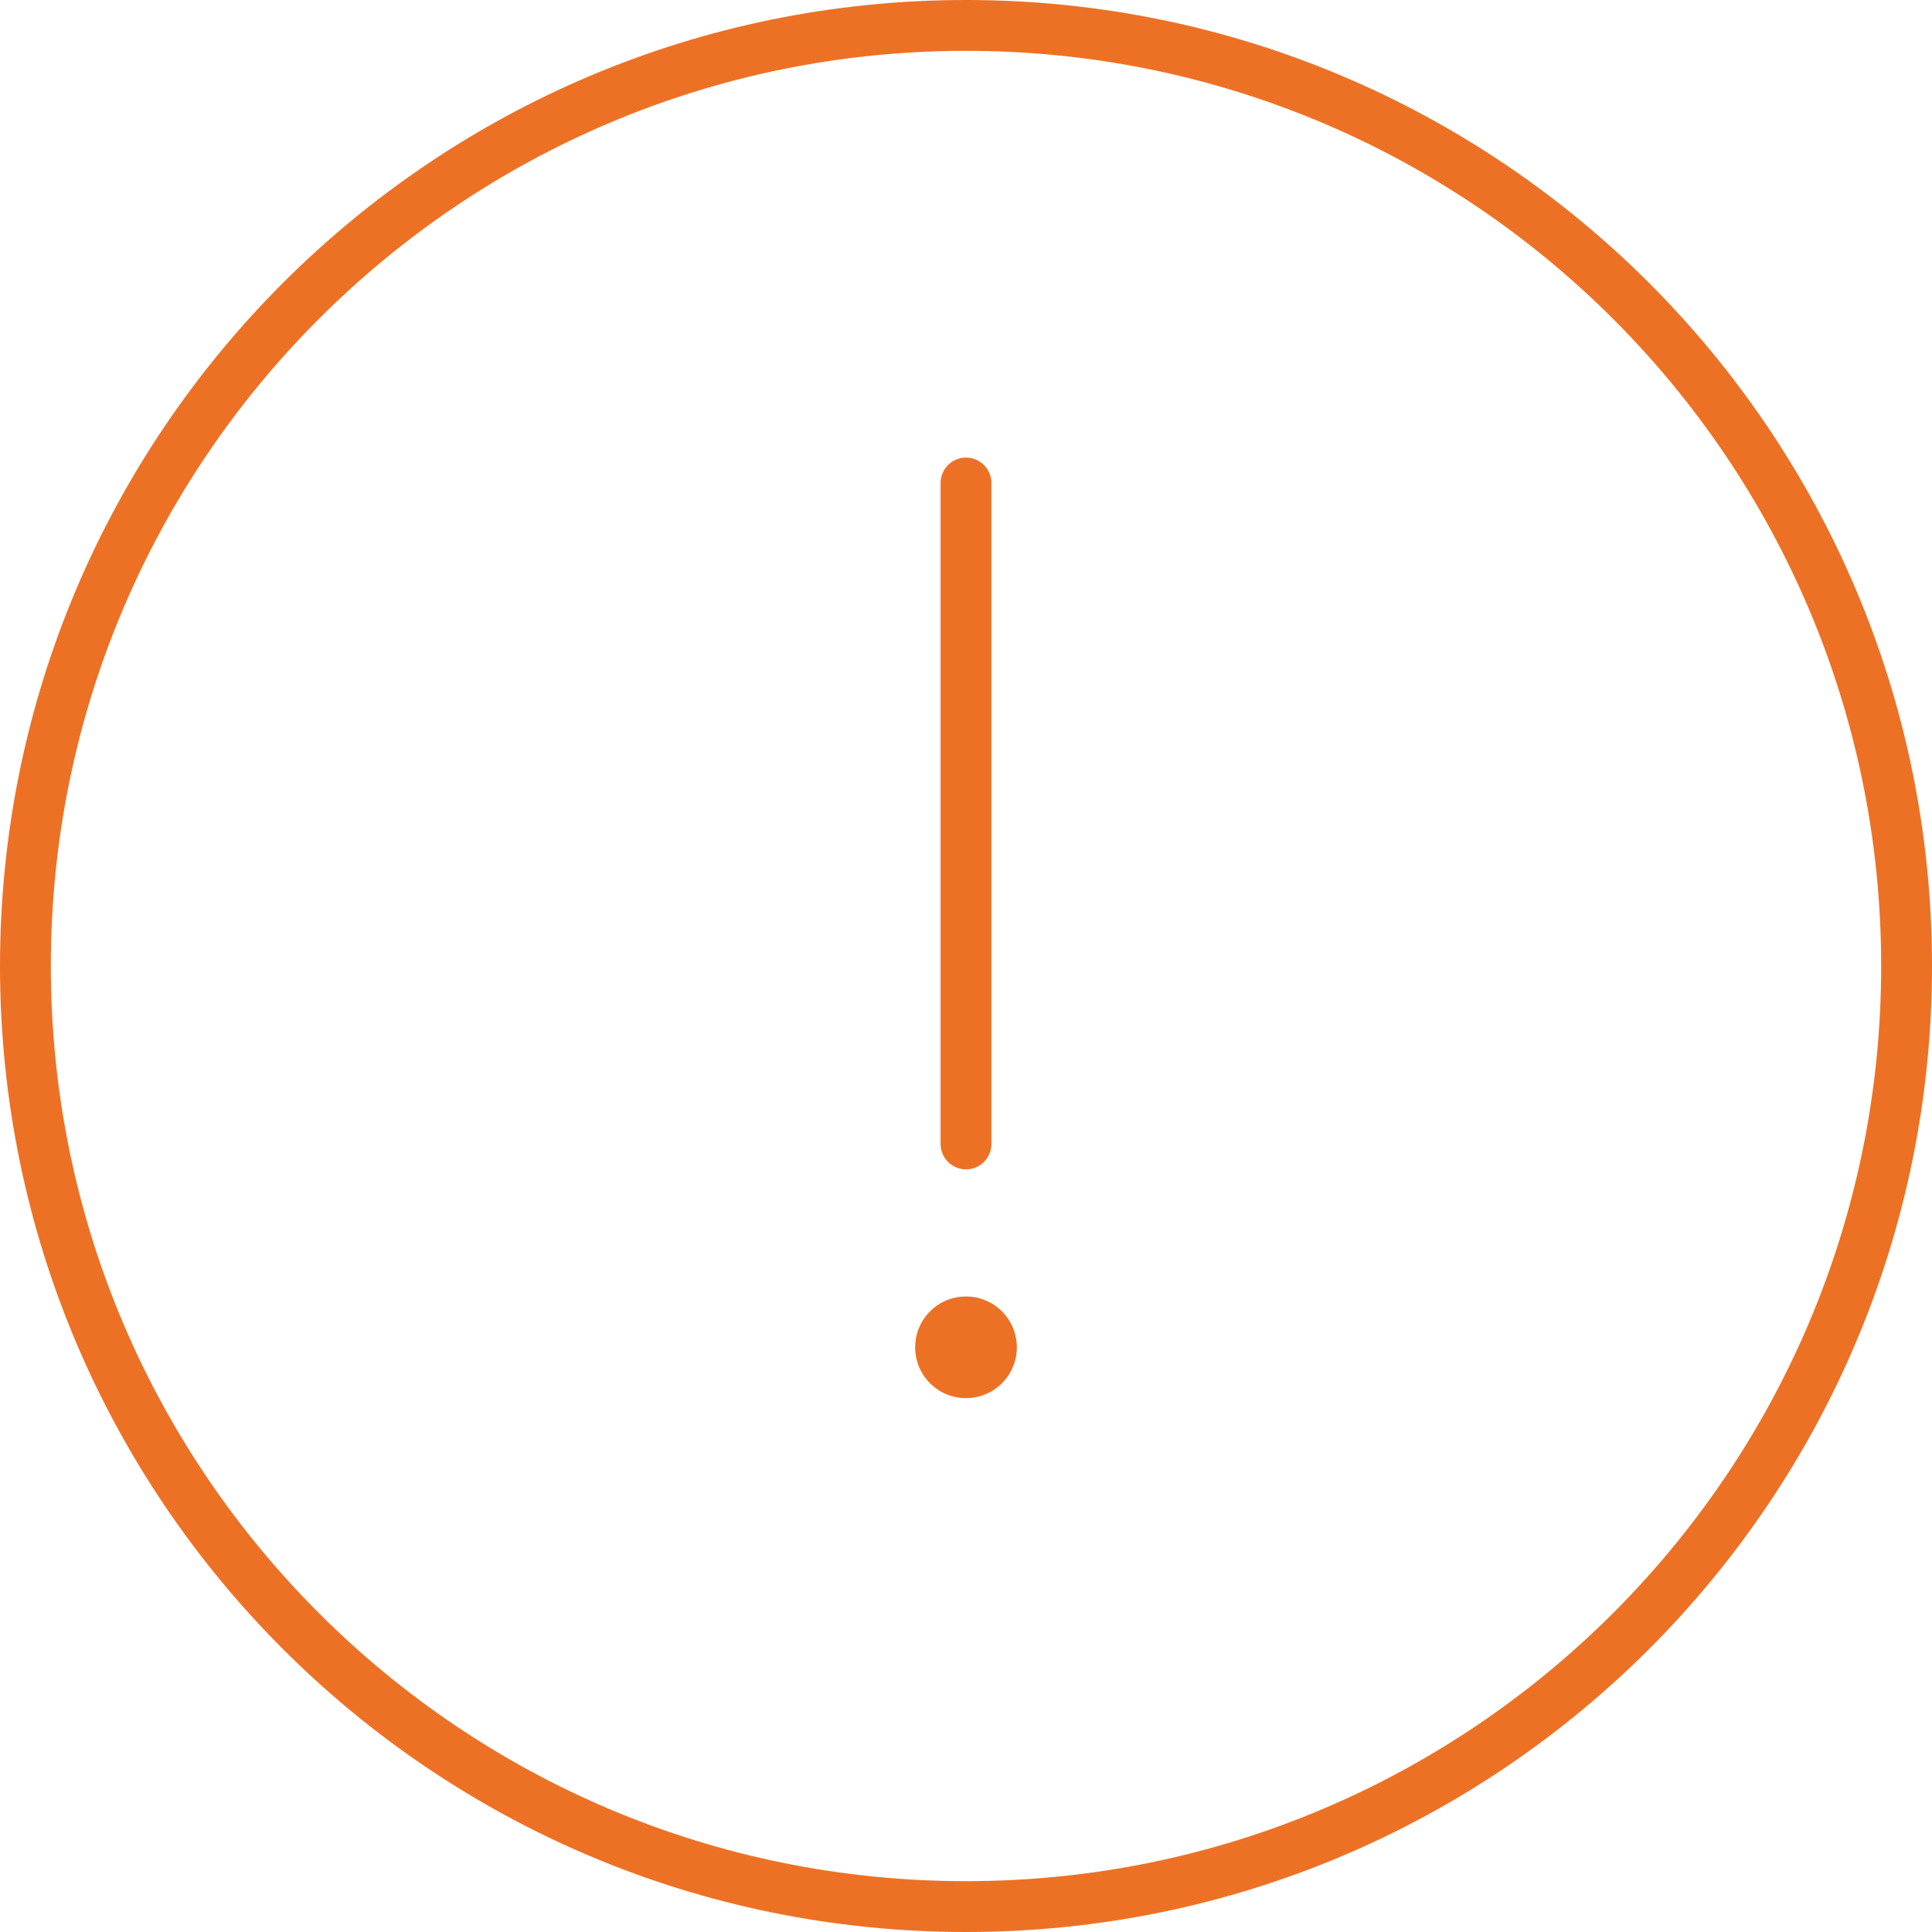 <svg width="76" height="76" viewBox="0 0 76 76" fill="none" xmlns="http://www.w3.org/2000/svg">
<path fill-rule="evenodd" clip-rule="evenodd" d="M38 0C58.987 0 76 17.013 76 38C76 58.987 58.987 76 38 76C17.013 76 0 58.987 0 38C0 17.013 17.013 0 38 0ZM38 2C18.118 2 2 18.118 2 38C2 57.882 18.118 74 38 74C57.882 74 74 57.882 74 38C74 18.118 57.882 2 38 2ZM38 51C39.105 51 40 51.895 40 53C40 54.105 39.105 55 38 55C36.895 55 36 54.105 36 53C36 51.895 36.895 51 38 51ZM38 18C38.552 18 39 18.448 39 19V45C39 45.552 38.552 46 38 46C37.448 46 37 45.552 37 45V19C37 18.448 37.448 18 38 18Z" fill="#ED7125"/>
</svg>
